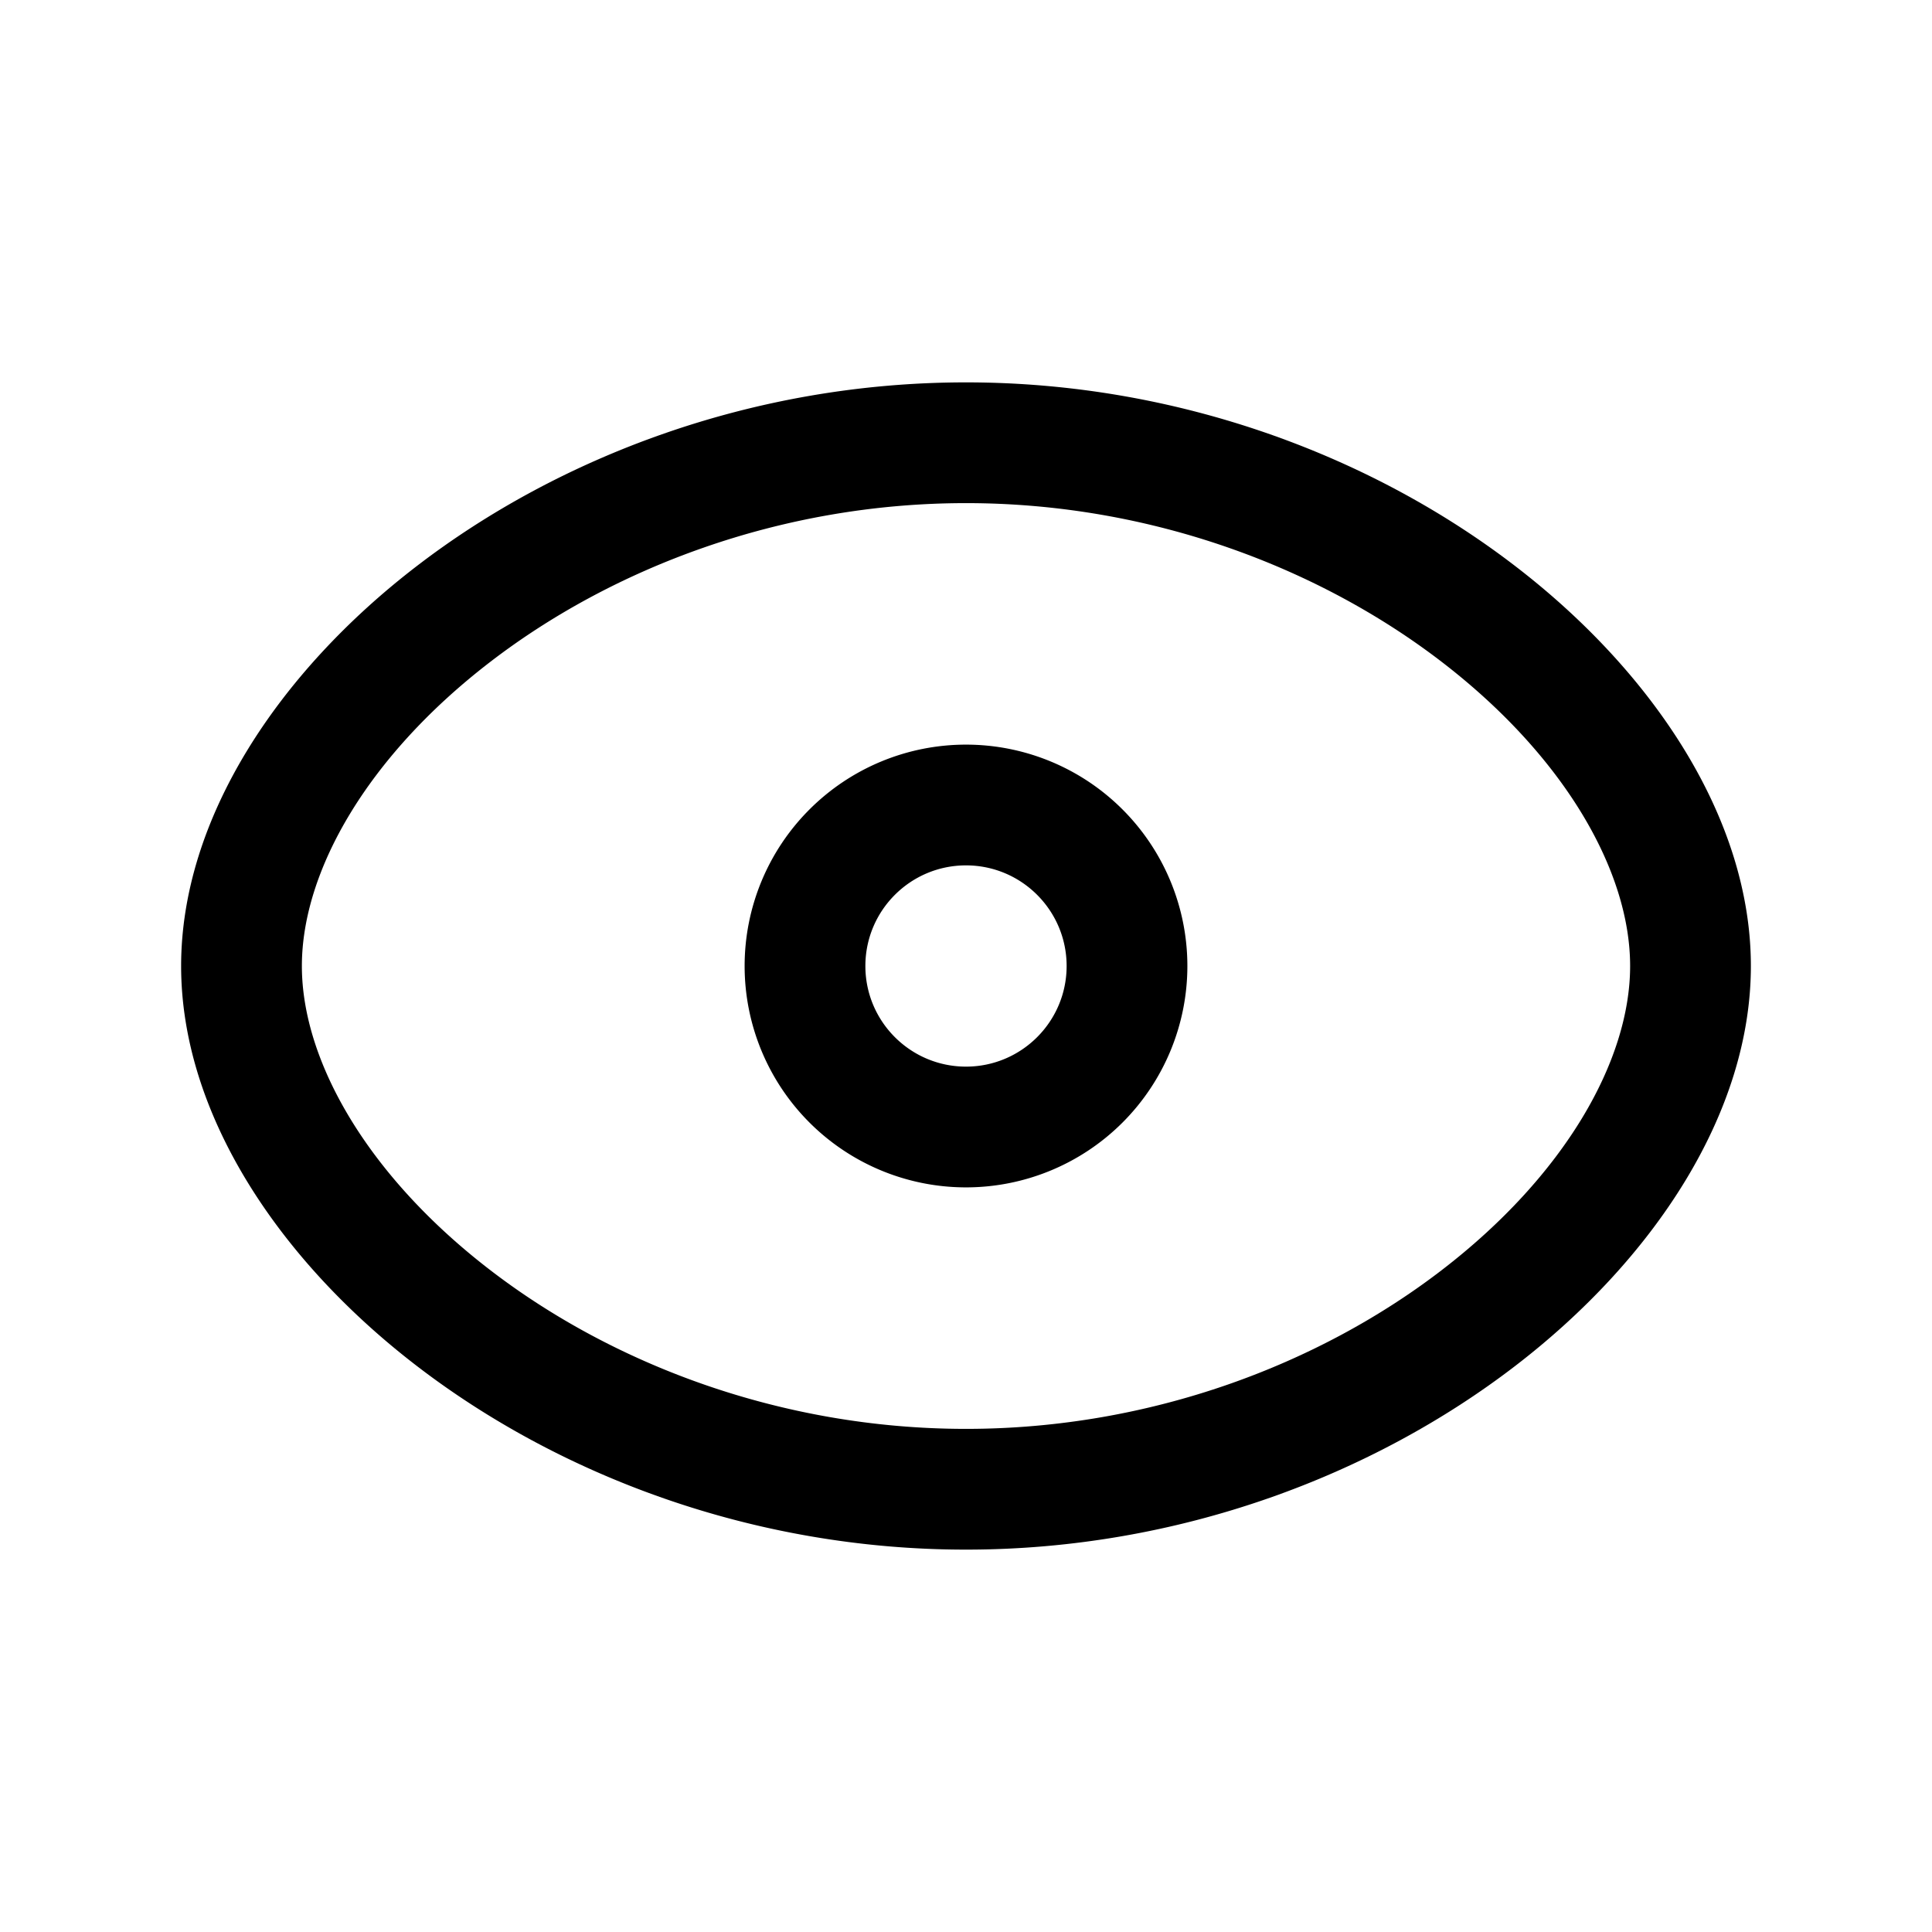 <svg xmlns="http://www.w3.org/2000/svg" width="24" height="24" viewbox="0 0 24 24" fill="none">
    <path fill="currentColor" d="M20.25 12c0 1.178-.815 2.607-2.343 3.78-1.504 1.155-3.595 1.97-5.907 1.97v1.5c2.659 0 5.068-.935 6.82-2.28 1.73-1.327 2.93-3.148 2.93-4.97zM12 17.75c-2.312 0-4.403-.815-5.907-1.97C4.565 14.607 3.75 13.178 3.75 12h-1.5c0 1.822 1.2 3.643 2.93 4.97 1.752 1.345 4.161 2.28 6.82 2.28zM3.75 12c0-1.178.815-2.607 2.343-3.78C7.597 7.065 9.688 6.25 12 6.25v-1.5c-2.659 0-5.068.935-6.82 2.28C3.45 8.357 2.25 10.178 2.25 12zM12 6.25c2.312 0 4.403.815 5.907 1.97 1.528 1.173 2.343 2.602 2.343 3.78h1.5c0-1.822-1.2-3.643-2.93-4.97C17.069 5.685 14.66 4.75 12 4.75zM13.25 12c0 .69-.56 1.25-1.25 1.25v1.5A2.75 2.75 0 0 0 14.75 12zM12 13.25c-.69 0-1.25-.56-1.25-1.25h-1.5A2.75 2.75 0 0 0 12 14.75zM10.75 12c0-.69.56-1.25 1.25-1.25v-1.5A2.75 2.75 0 0 0 9.25 12zM12 10.75c.69 0 1.25.56 1.25 1.25h1.5A2.75 2.75 0 0 0 12 9.25z"/>
</svg>